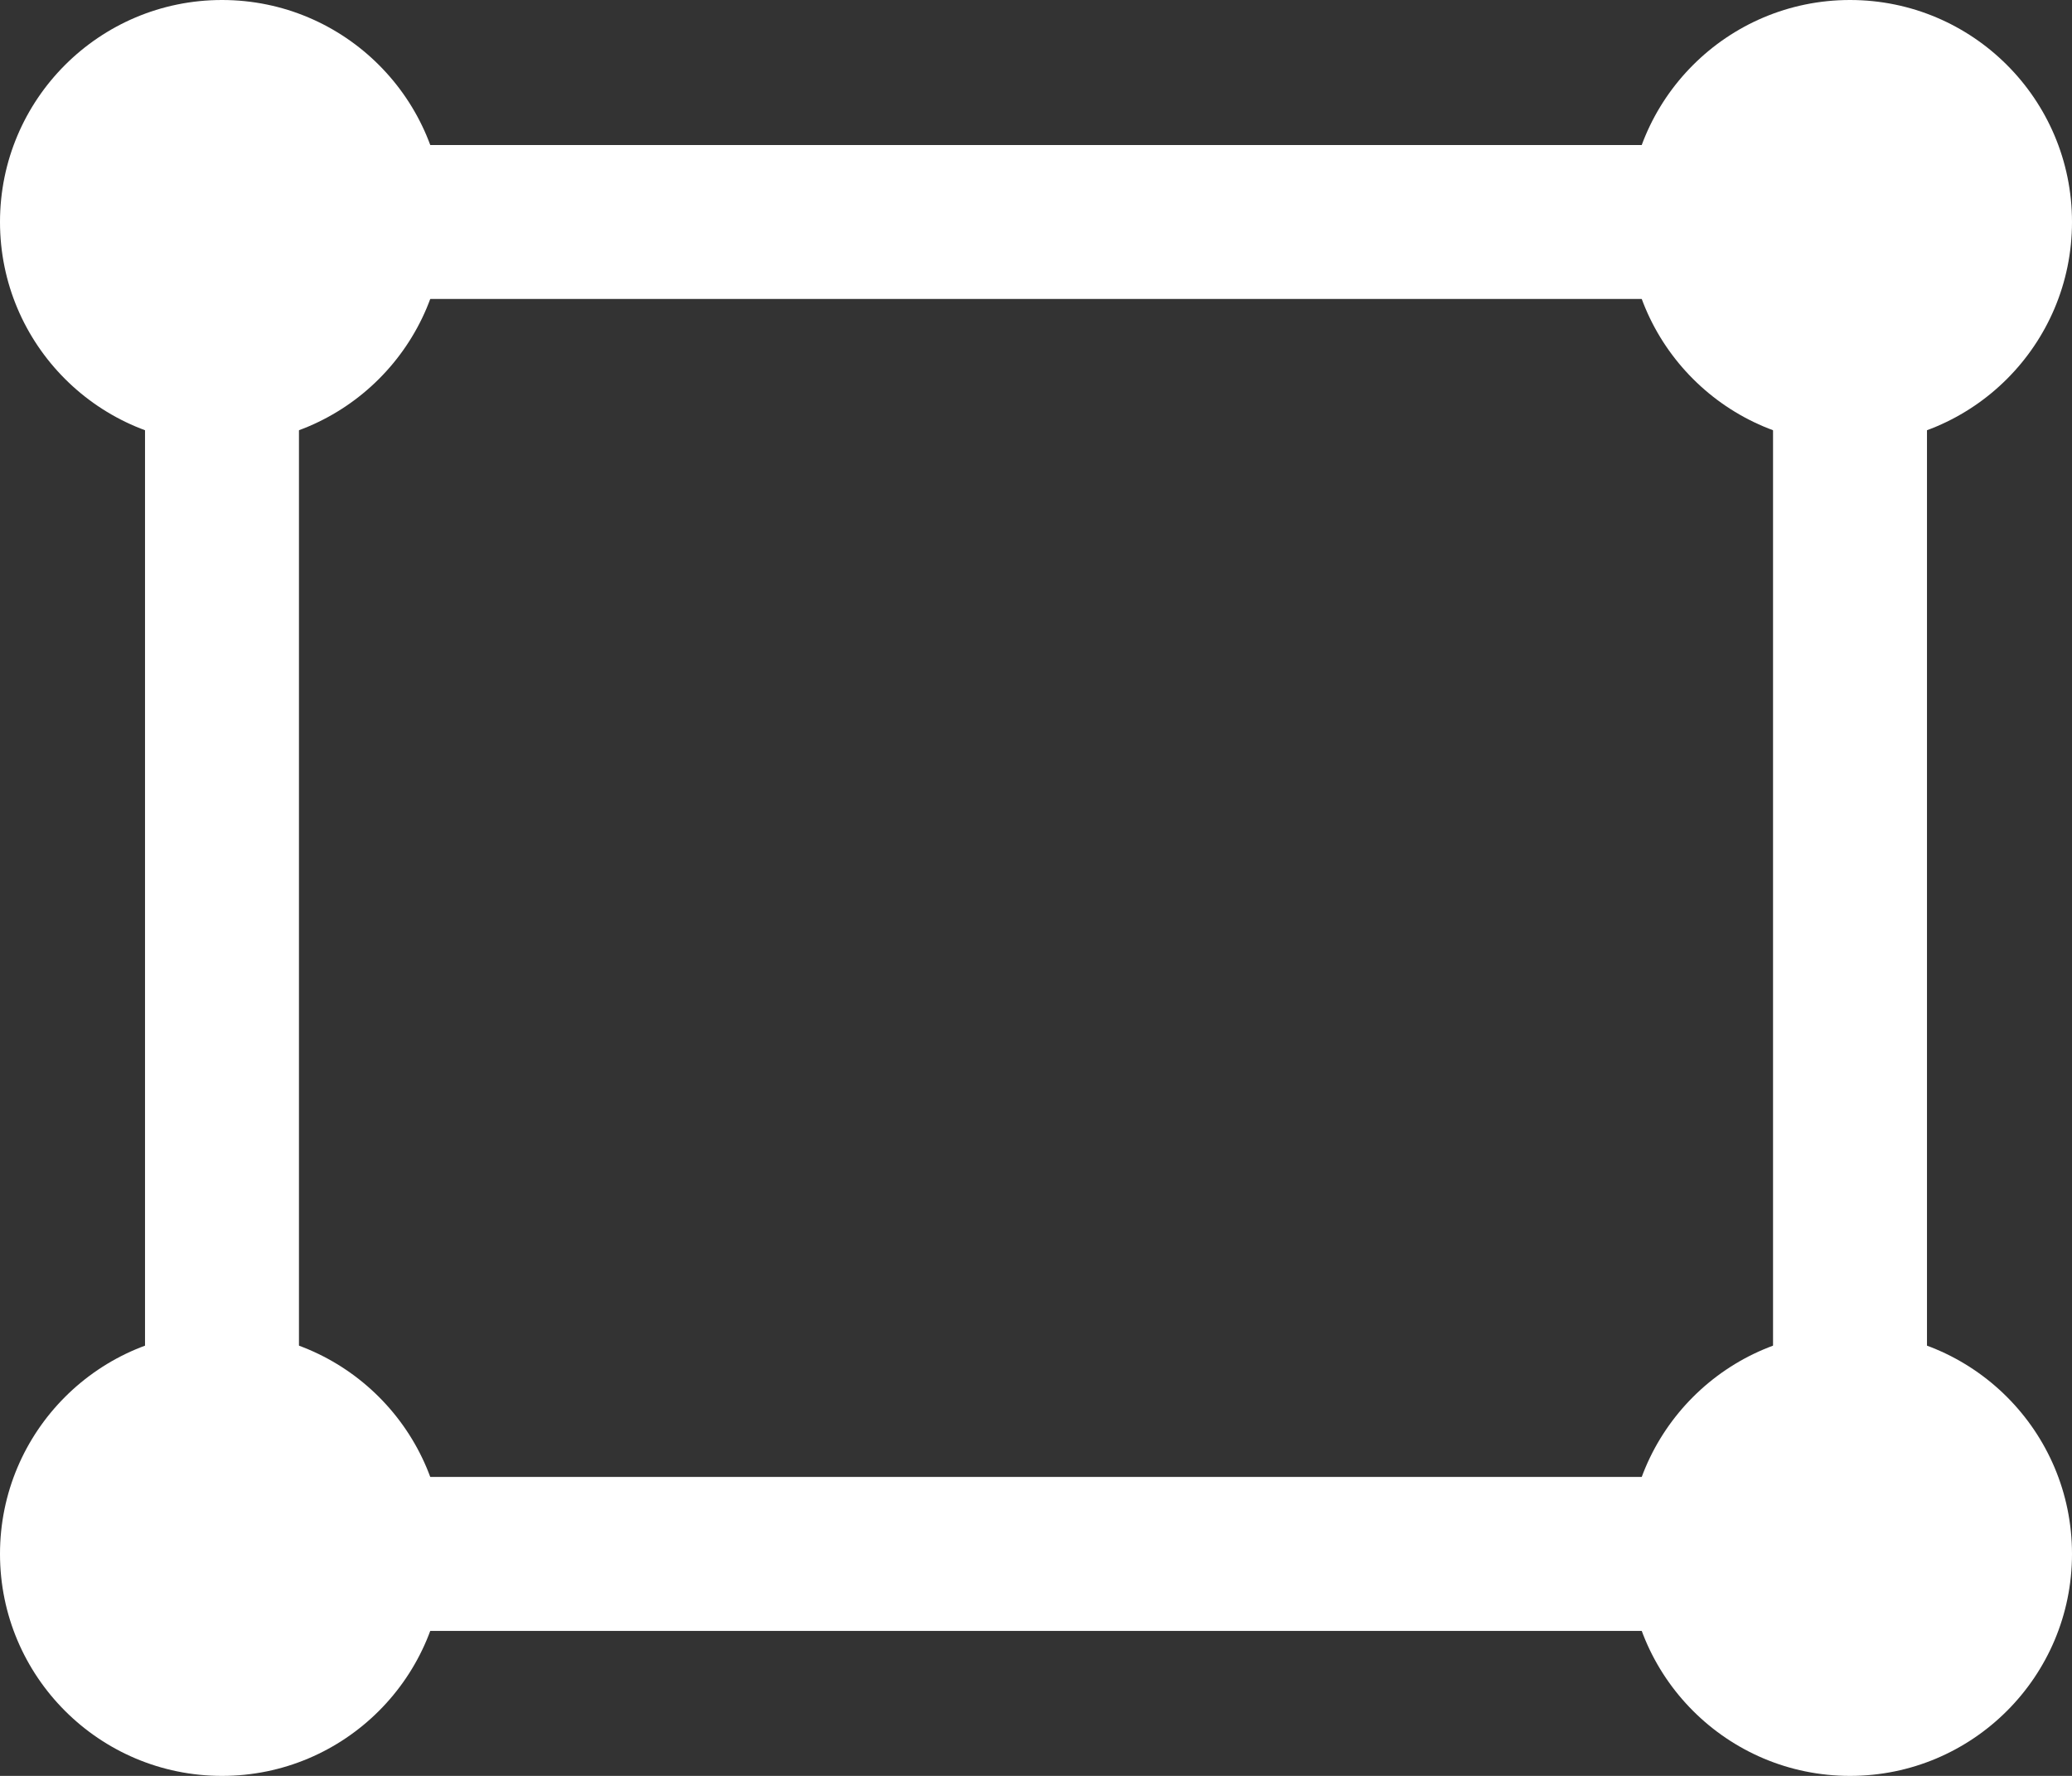 <svg xmlns="http://www.w3.org/2000/svg" width="20.189" height="17.305" viewBox="0 0 20.189 17.305"><rect x="0" y="0" width="20.189" height="17.305" fill="#333333" stroke="none"/><defs><style>.a{fill:none;stroke:#fff;stroke-linecap:round;stroke-linejoin:round;stroke-width:1.5px;}.b{fill:#fff;}</style></defs><rect class="a" width="15.863" height="12.979" transform="translate(2.163 2.163)"/><ellipse class="b" cx="2.163" cy="2.163" rx="2.163" ry="2.163" transform="translate(0 12.979)"/><ellipse class="b" cx="2.163" cy="2.163" rx="2.163" ry="2.163" transform="translate(15.863 12.979)"/><ellipse class="b" cx="2.163" cy="2.163" rx="2.163" ry="2.163" transform="translate(0 0)"/><ellipse class="b" cx="2.163" cy="2.163" rx="2.163" ry="2.163" transform="translate(15.863 0)"/></svg>